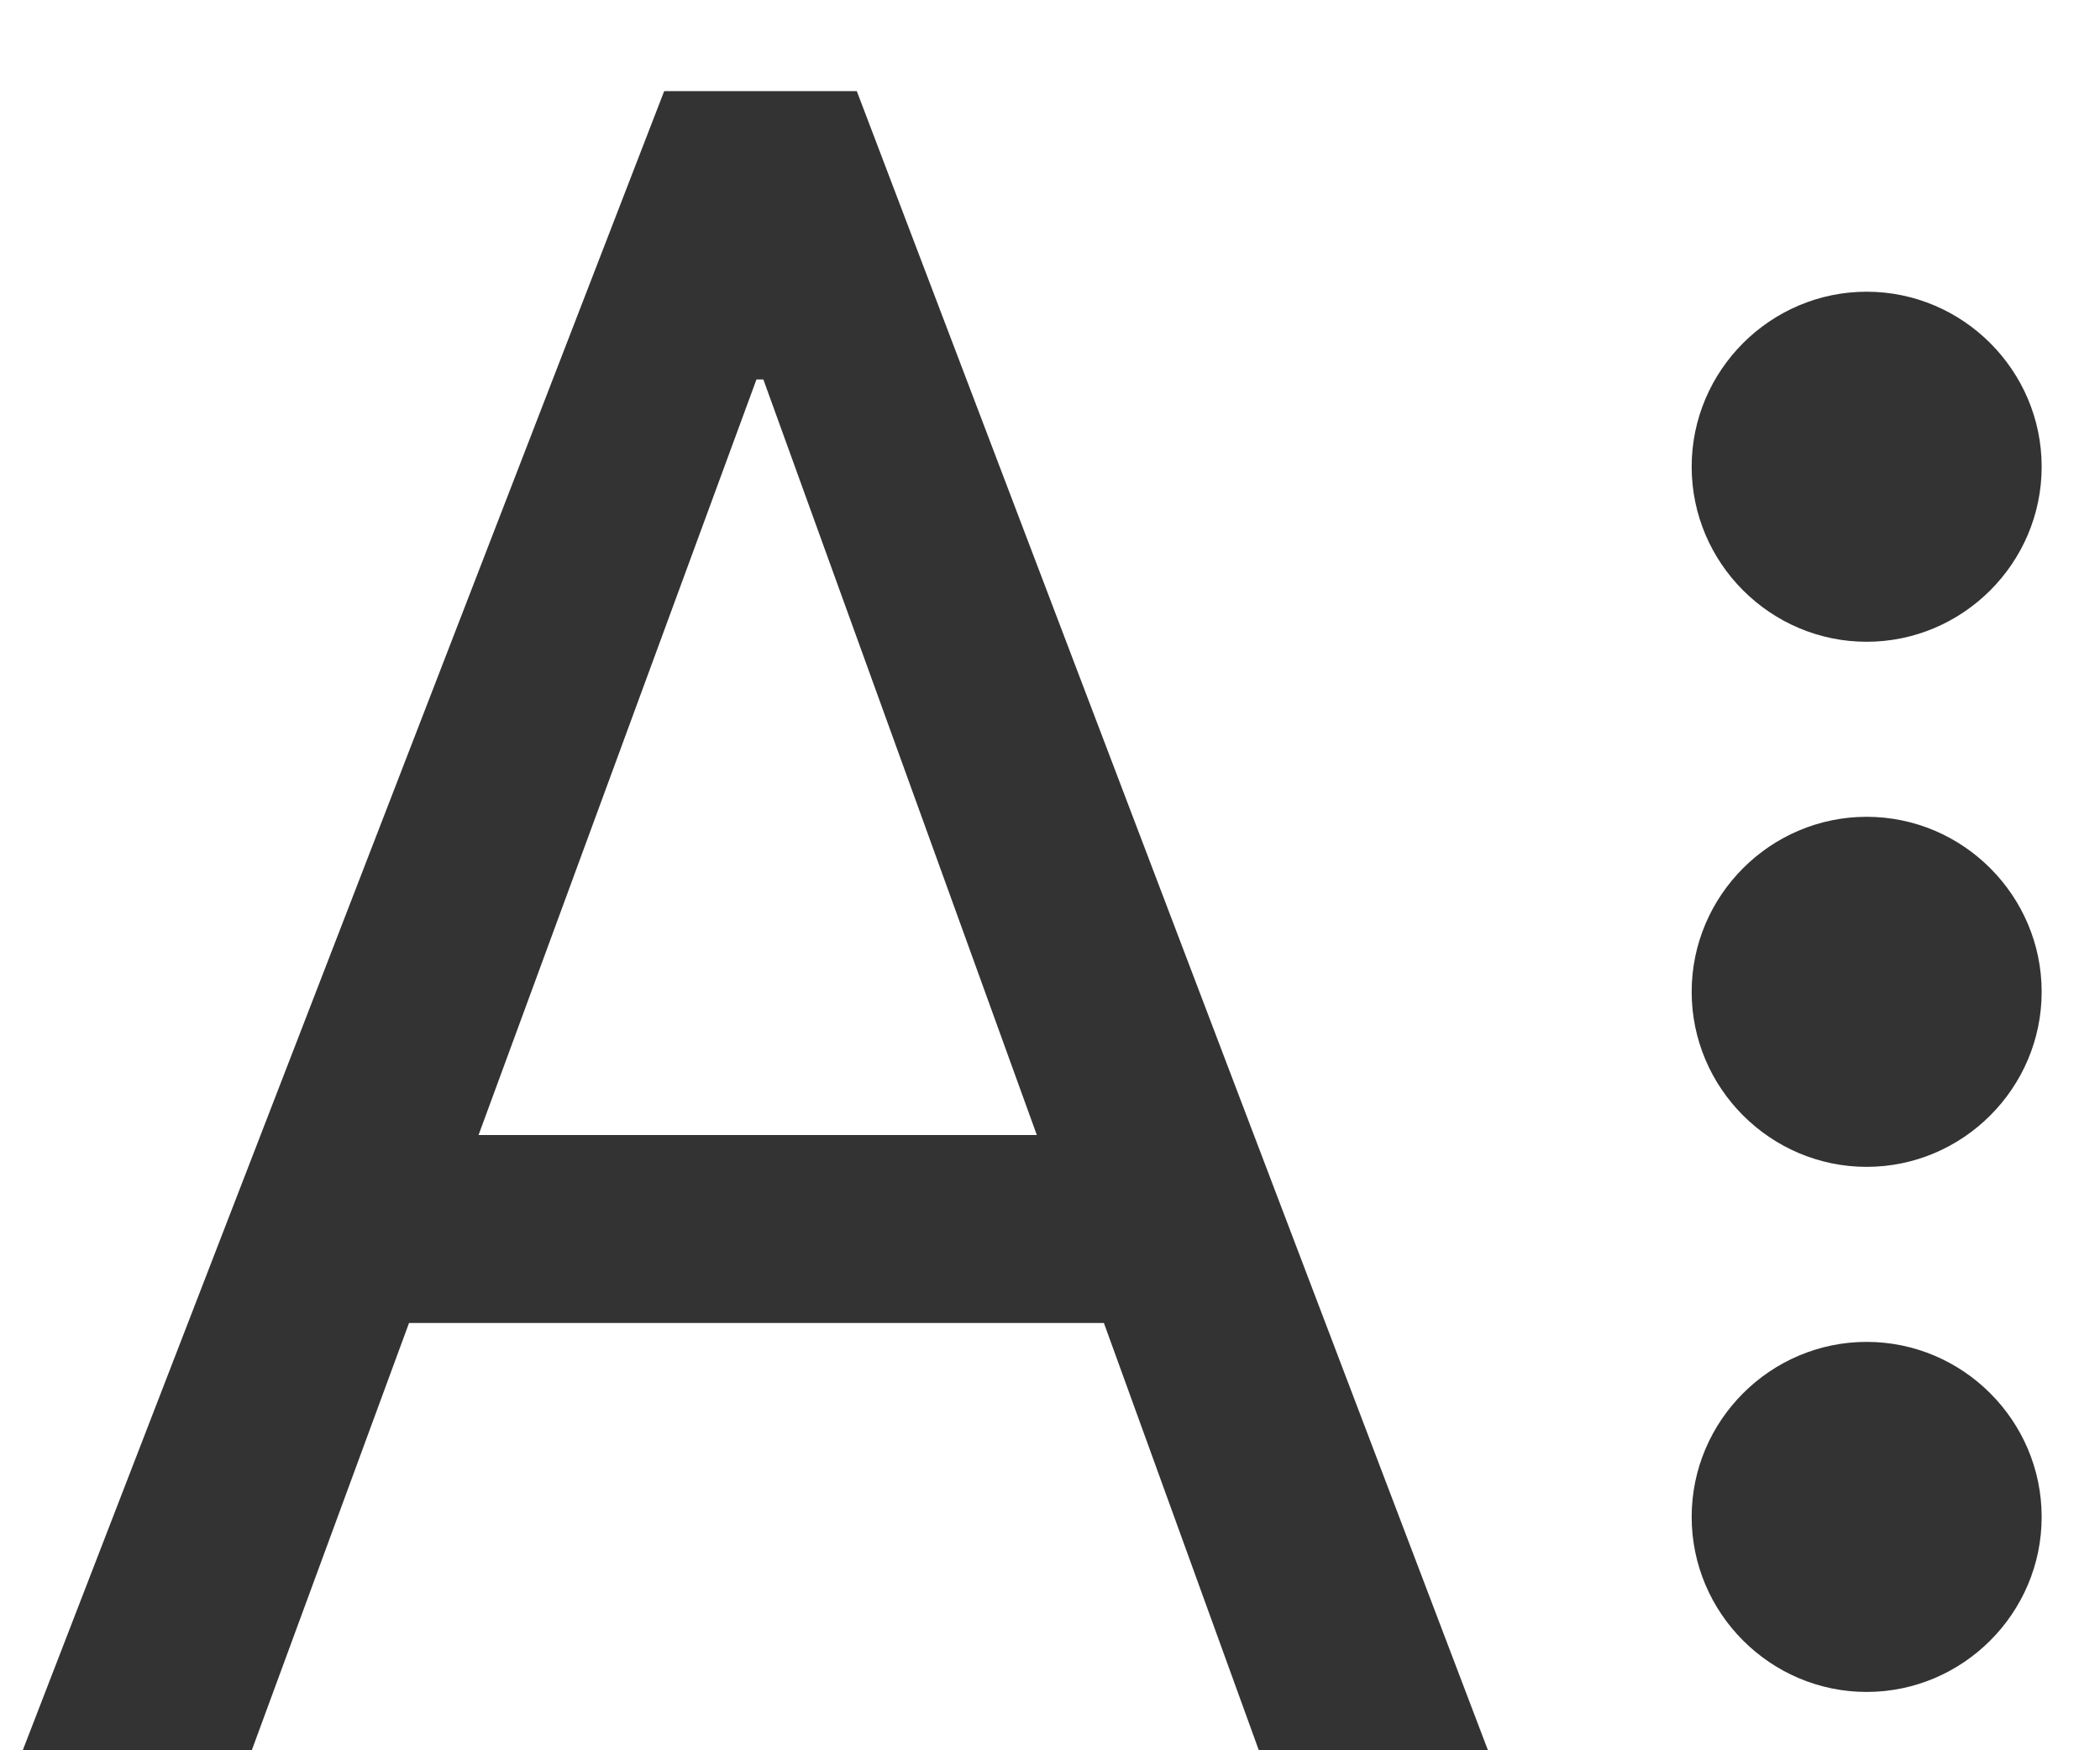 <svg xmlns="http://www.w3.org/2000/svg" width="18" height="15" viewBox="0 0 18 15">
    <path fill="#333" fill-rule="nonzero" d="M7.344.781L12.754 15H10.79l-1.328-3.662H3.506L2.158 15H.195L5.693.781h1.65zM16 11.5c.825 0 1.5.675 1.5 1.5s-.675 1.5-1.5 1.5-1.5-.675-1.5-1.5.675-1.5 1.5-1.5zM16 7c.825 0 1.5.675 1.5 1.5S16.825 10 16 10s-1.5-.675-1.5-1.5S15.175 7 16 7zM6.543 3.252h-.059L4.102 9.727h4.785L6.543 3.252zM16 2.5c.825 0 1.5.675 1.5 1.5s-.675 1.5-1.5 1.5-1.5-.675-1.5-1.5.675-1.5 1.5-1.5z"/>
</svg>

